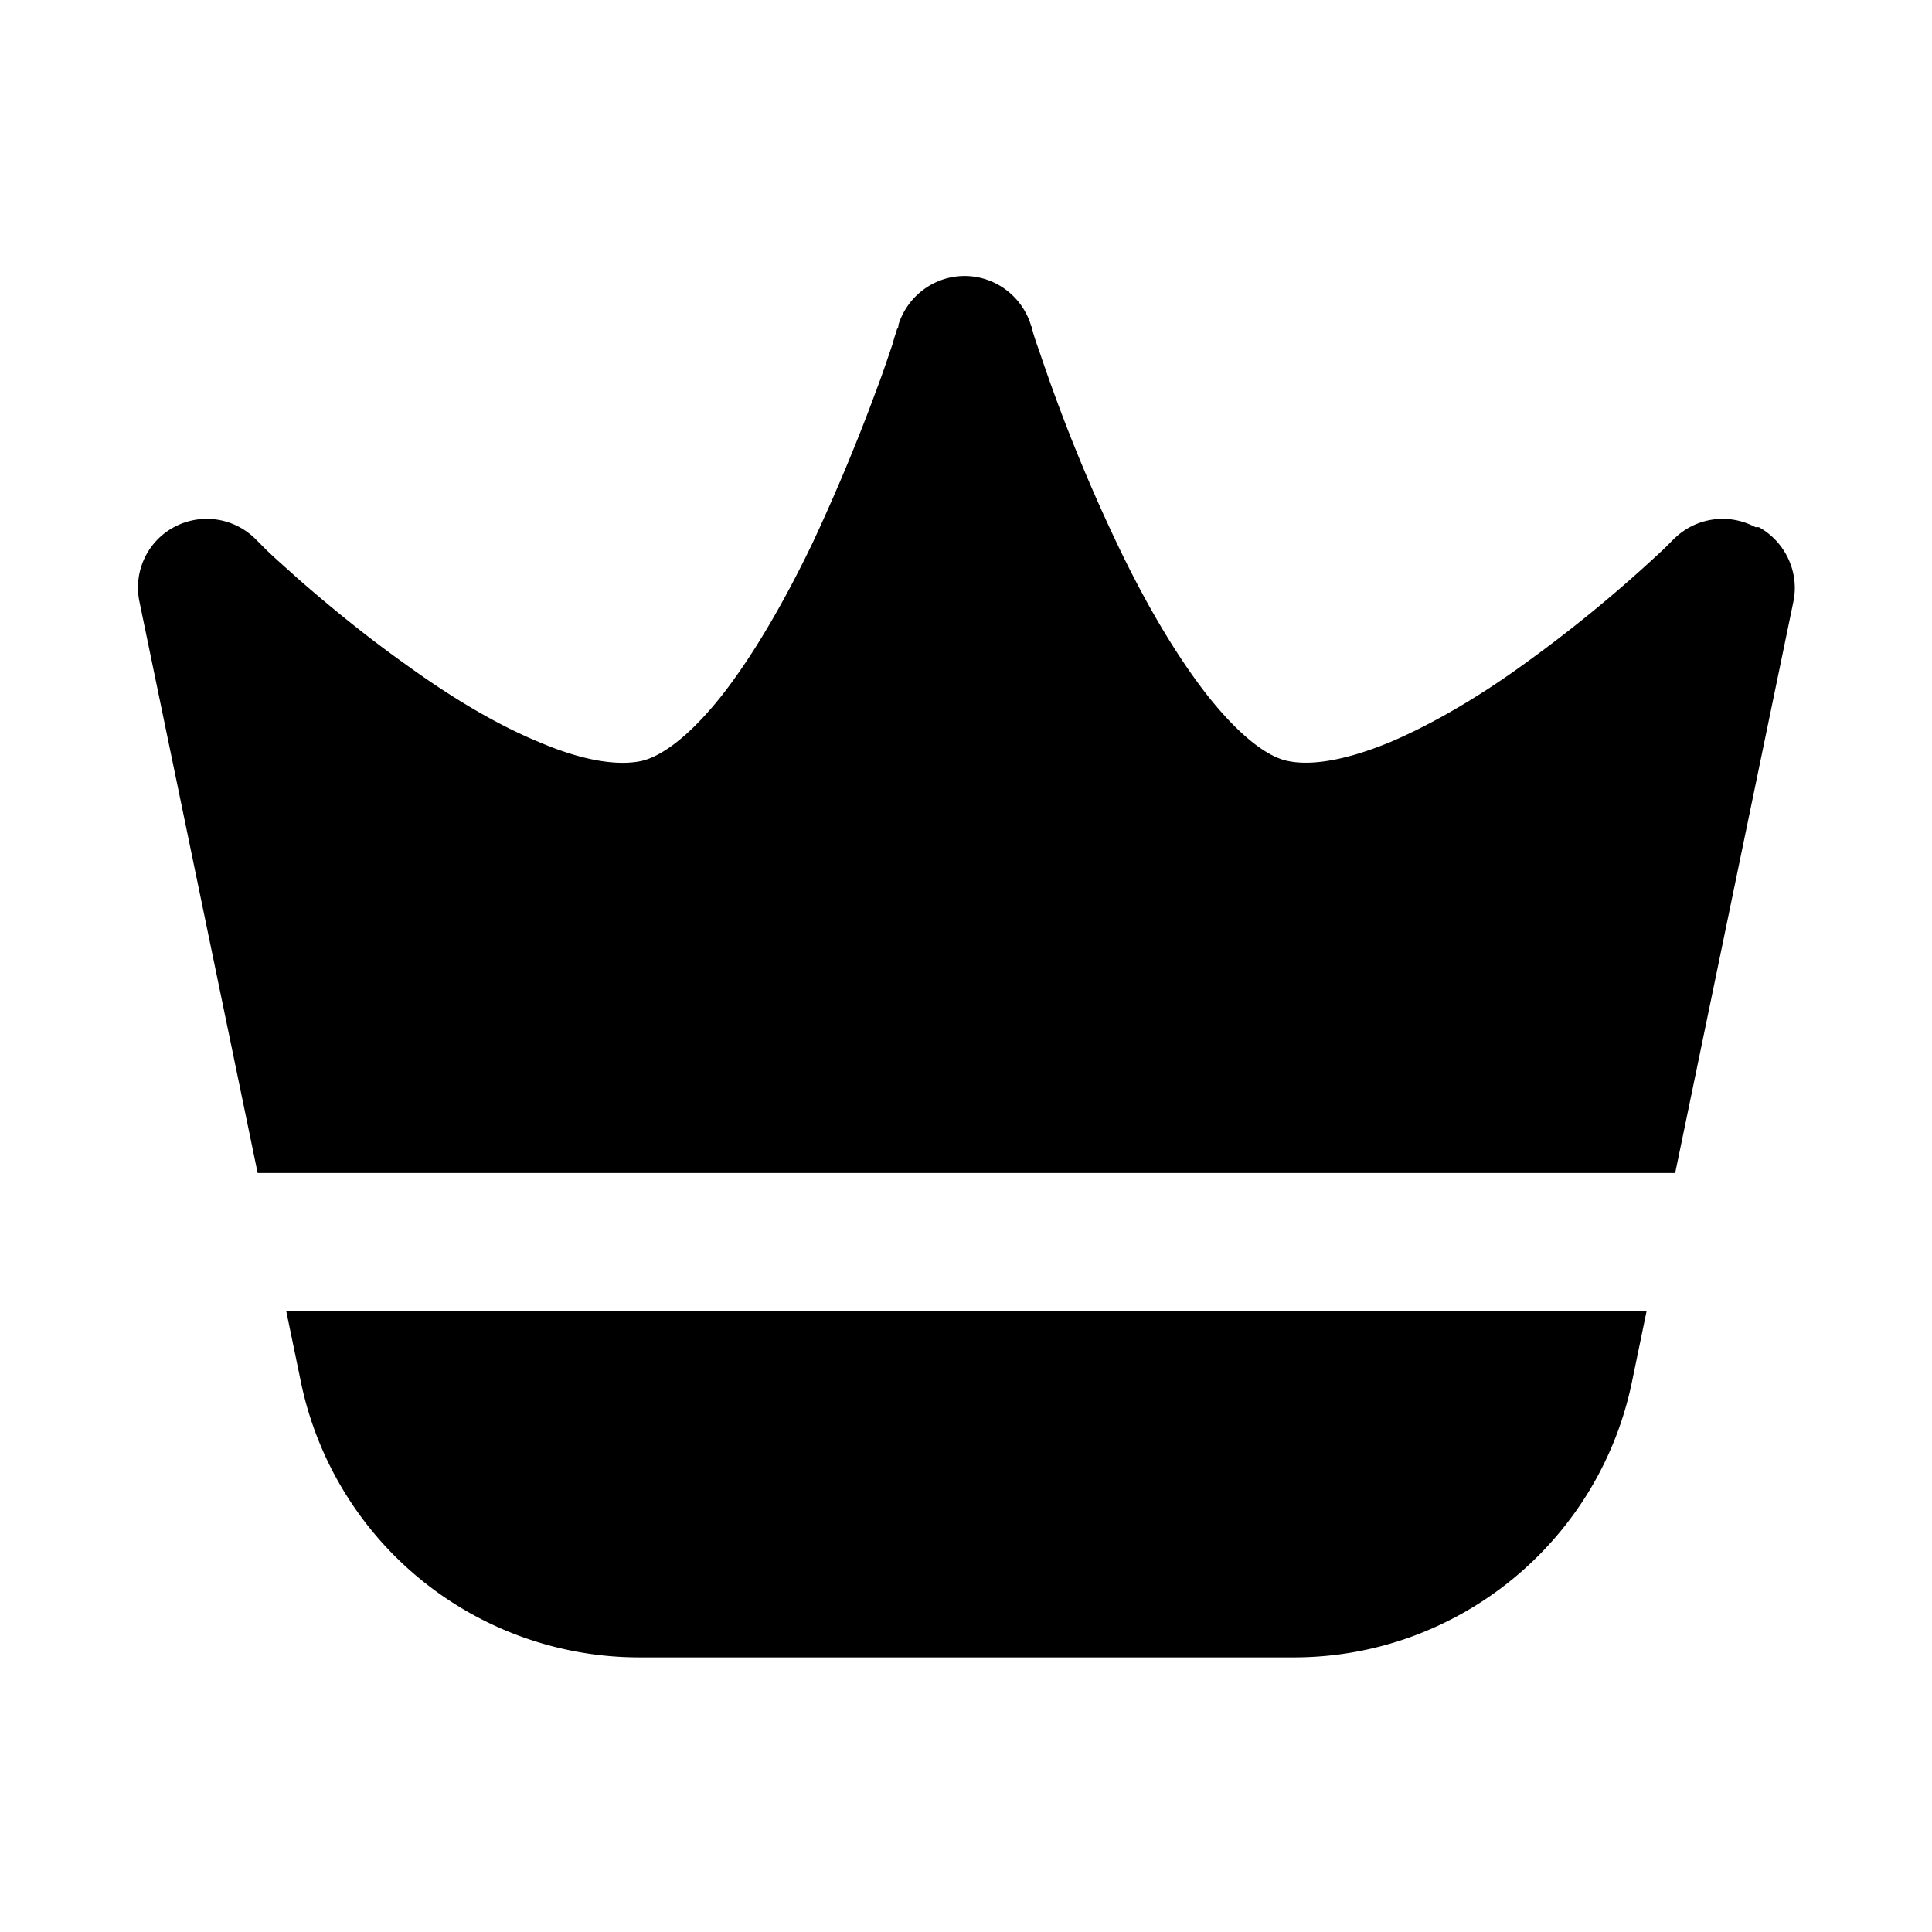 <svg xmlns="http://www.w3.org/2000/svg" width="28" height="28" fill="currentColor" viewBox="0 0 28 28"><path d="M24.261 7.81a1 1 0 0 1 1.18-.17h.05c.38.21.59.65.5 1.08L24.278 17H3.734L2.021 8.72c-.09-.43.11-.87.5-1.08a1 1 0 0 1 1.18.17l.15.15c.077.077.189.177.327.3l.133.12c.4.35.95.81 1.57 1.25.62.45 1.29.86 1.92 1.12.65.28 1.15.35 1.49.28.27-.06.67-.32 1.17-.95.47-.6.92-1.39 1.31-2.2.38-.81.7-1.6.92-2.2.077-.202.139-.384.19-.533l.06-.177c.013-.057.03-.106.043-.144A.707.707 0 0 0 13 4.77c.02-.02.02-.04.02-.05v-.01c.13-.42.52-.71.96-.71.44 0 .83.29.96.71v.01c.01.01.02.03.02.05.01.05.03.11.06.2l.062.178A24.848 24.848 0 0 0 16.19 7.88c.39.82.84 1.6 1.31 2.2.5.63.9.9 1.17.95.34.07.84-.01 1.49-.28.63-.27 1.3-.67 1.92-1.12a20.017 20.017 0 0 0 1.902-1.552l.128-.118.15-.15ZM4.148 19l.213 1.03a5.009 5.009 0 0 0 4.9 3.99h9.49c2.37 0 4.42-1.67 4.9-3.99l.213-1.03H4.148Z"/></svg>
